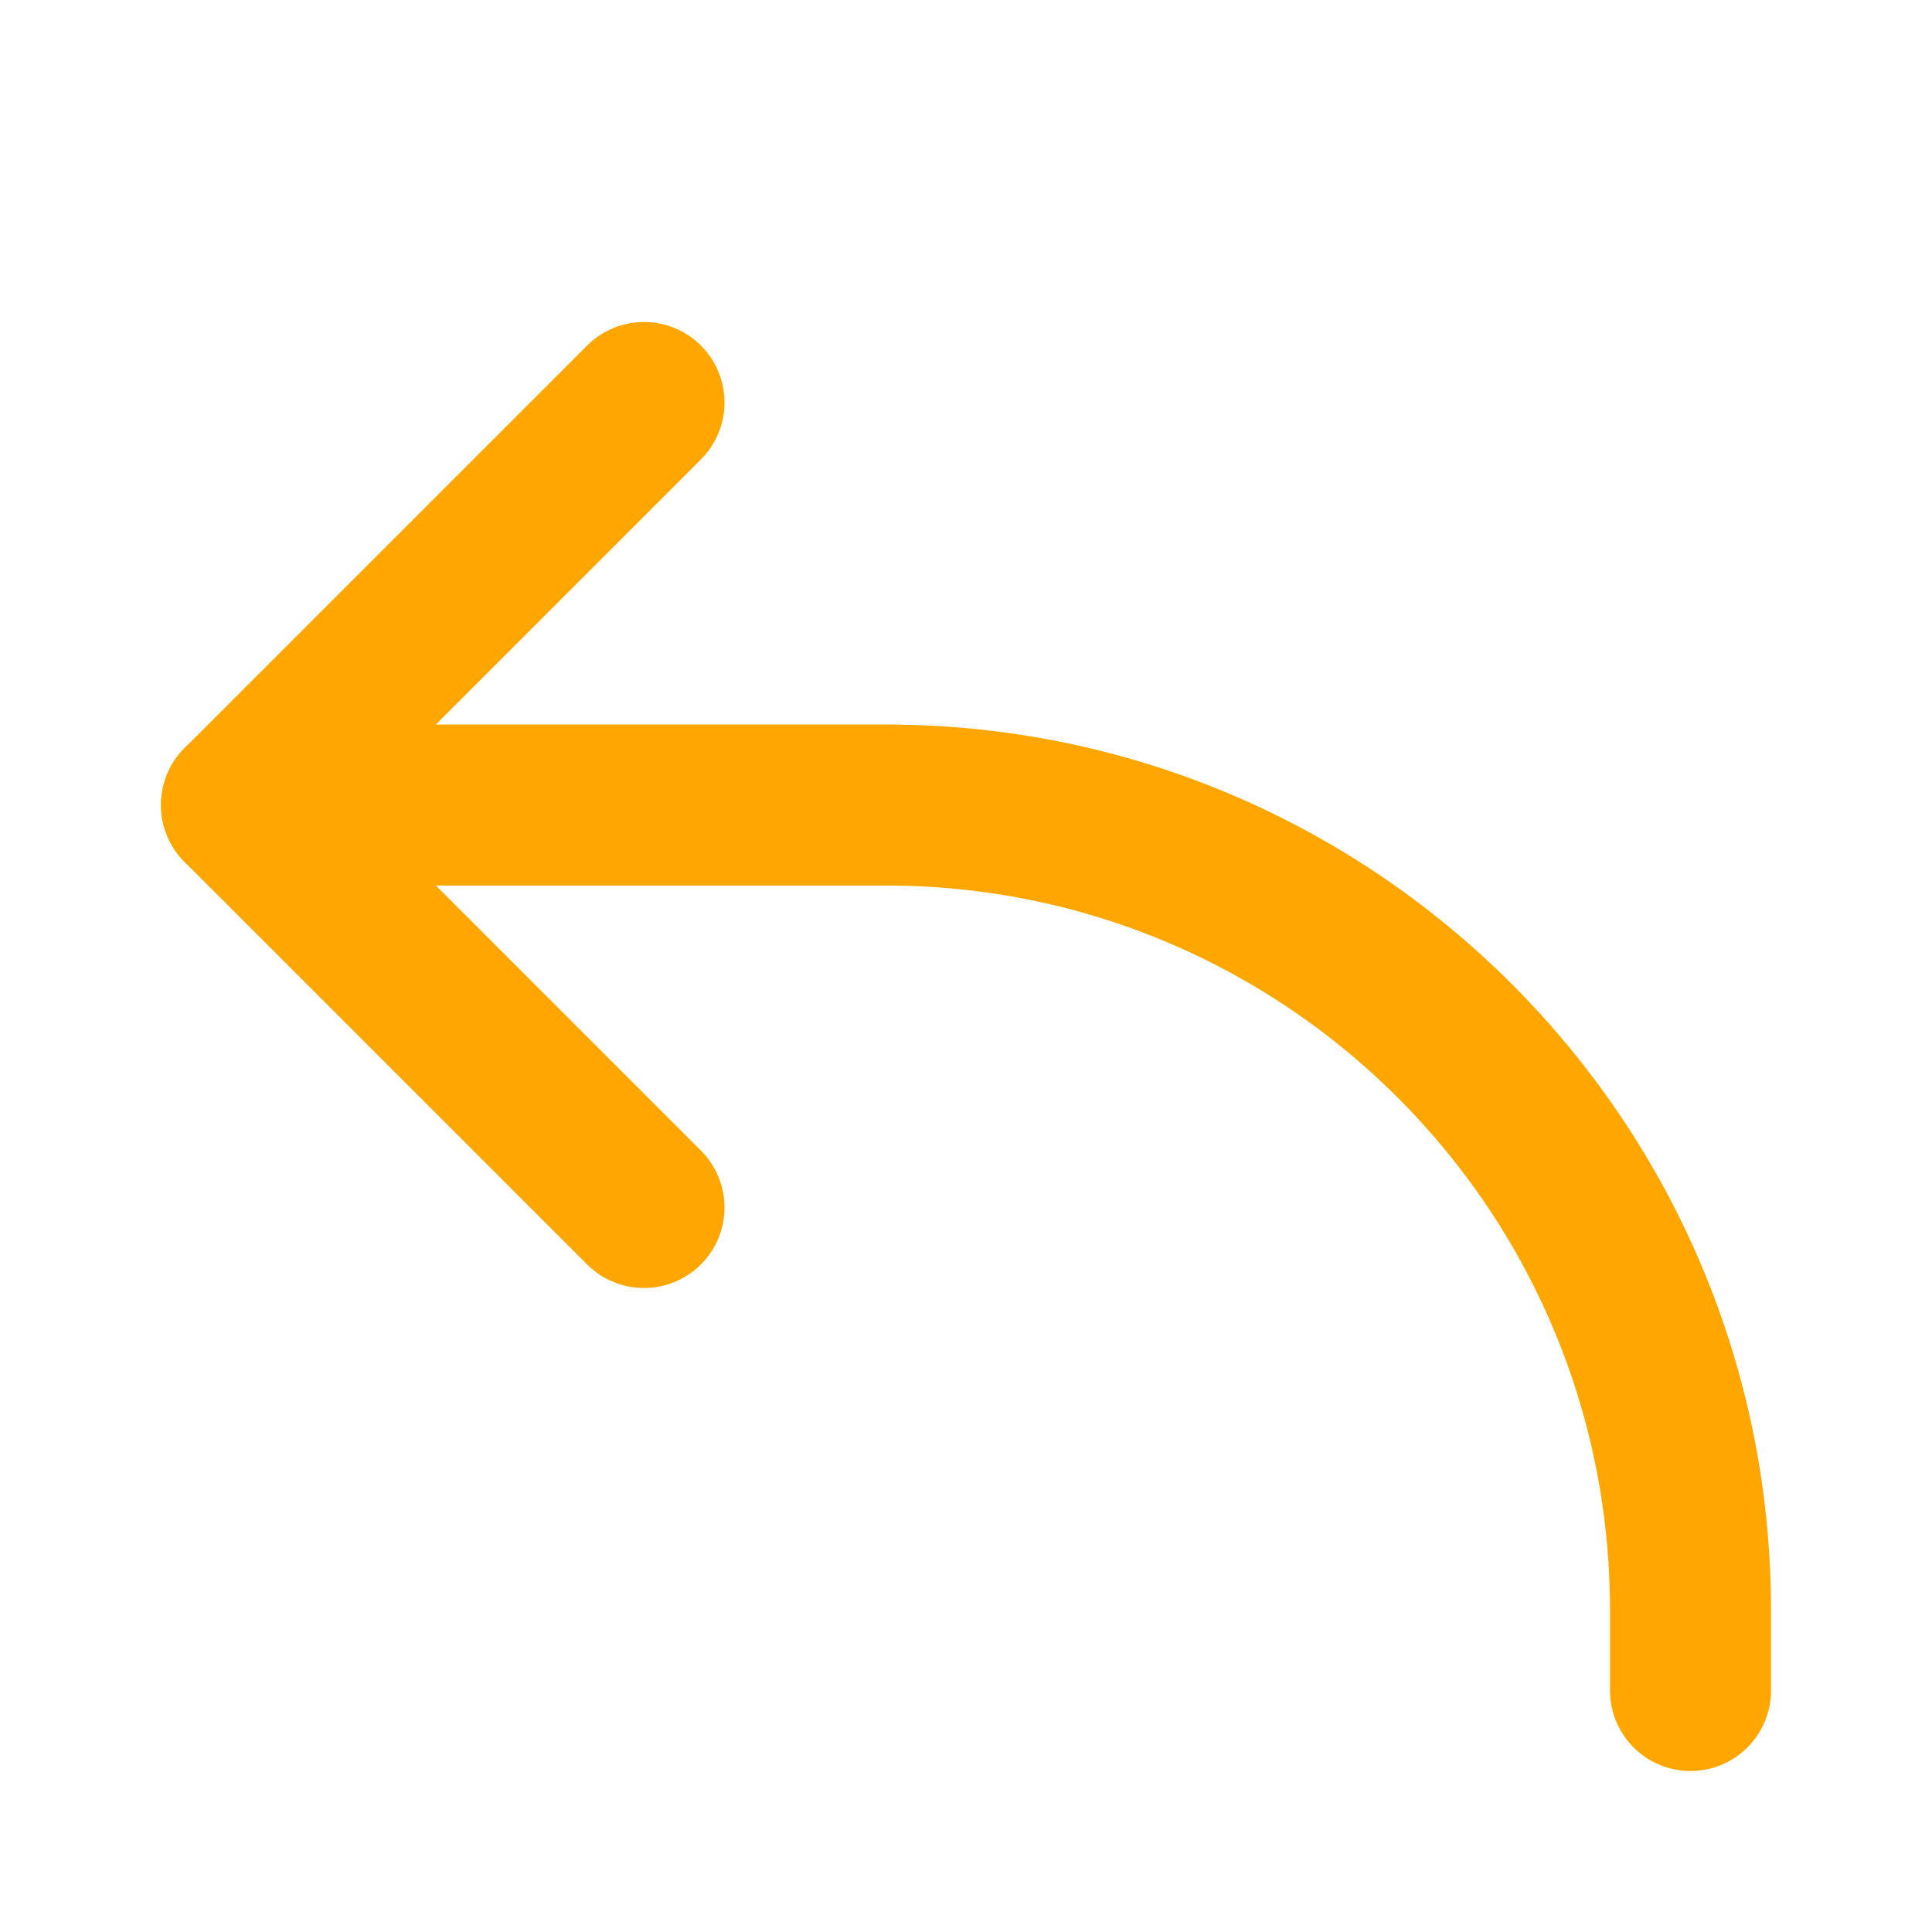 <svg xmlns="http://www.w3.org/2000/svg" width="1em" height="1em" viewBox="0 0 24 24"><g fill="none" stroke="#ffa700" stroke-linecap="round" stroke-linejoin="round" stroke-width="2"><path d="m8 5l-5 5l5 5"/><path d="M3 10h8c5.523 0 10 4.477 10 10v1"/></g></svg>